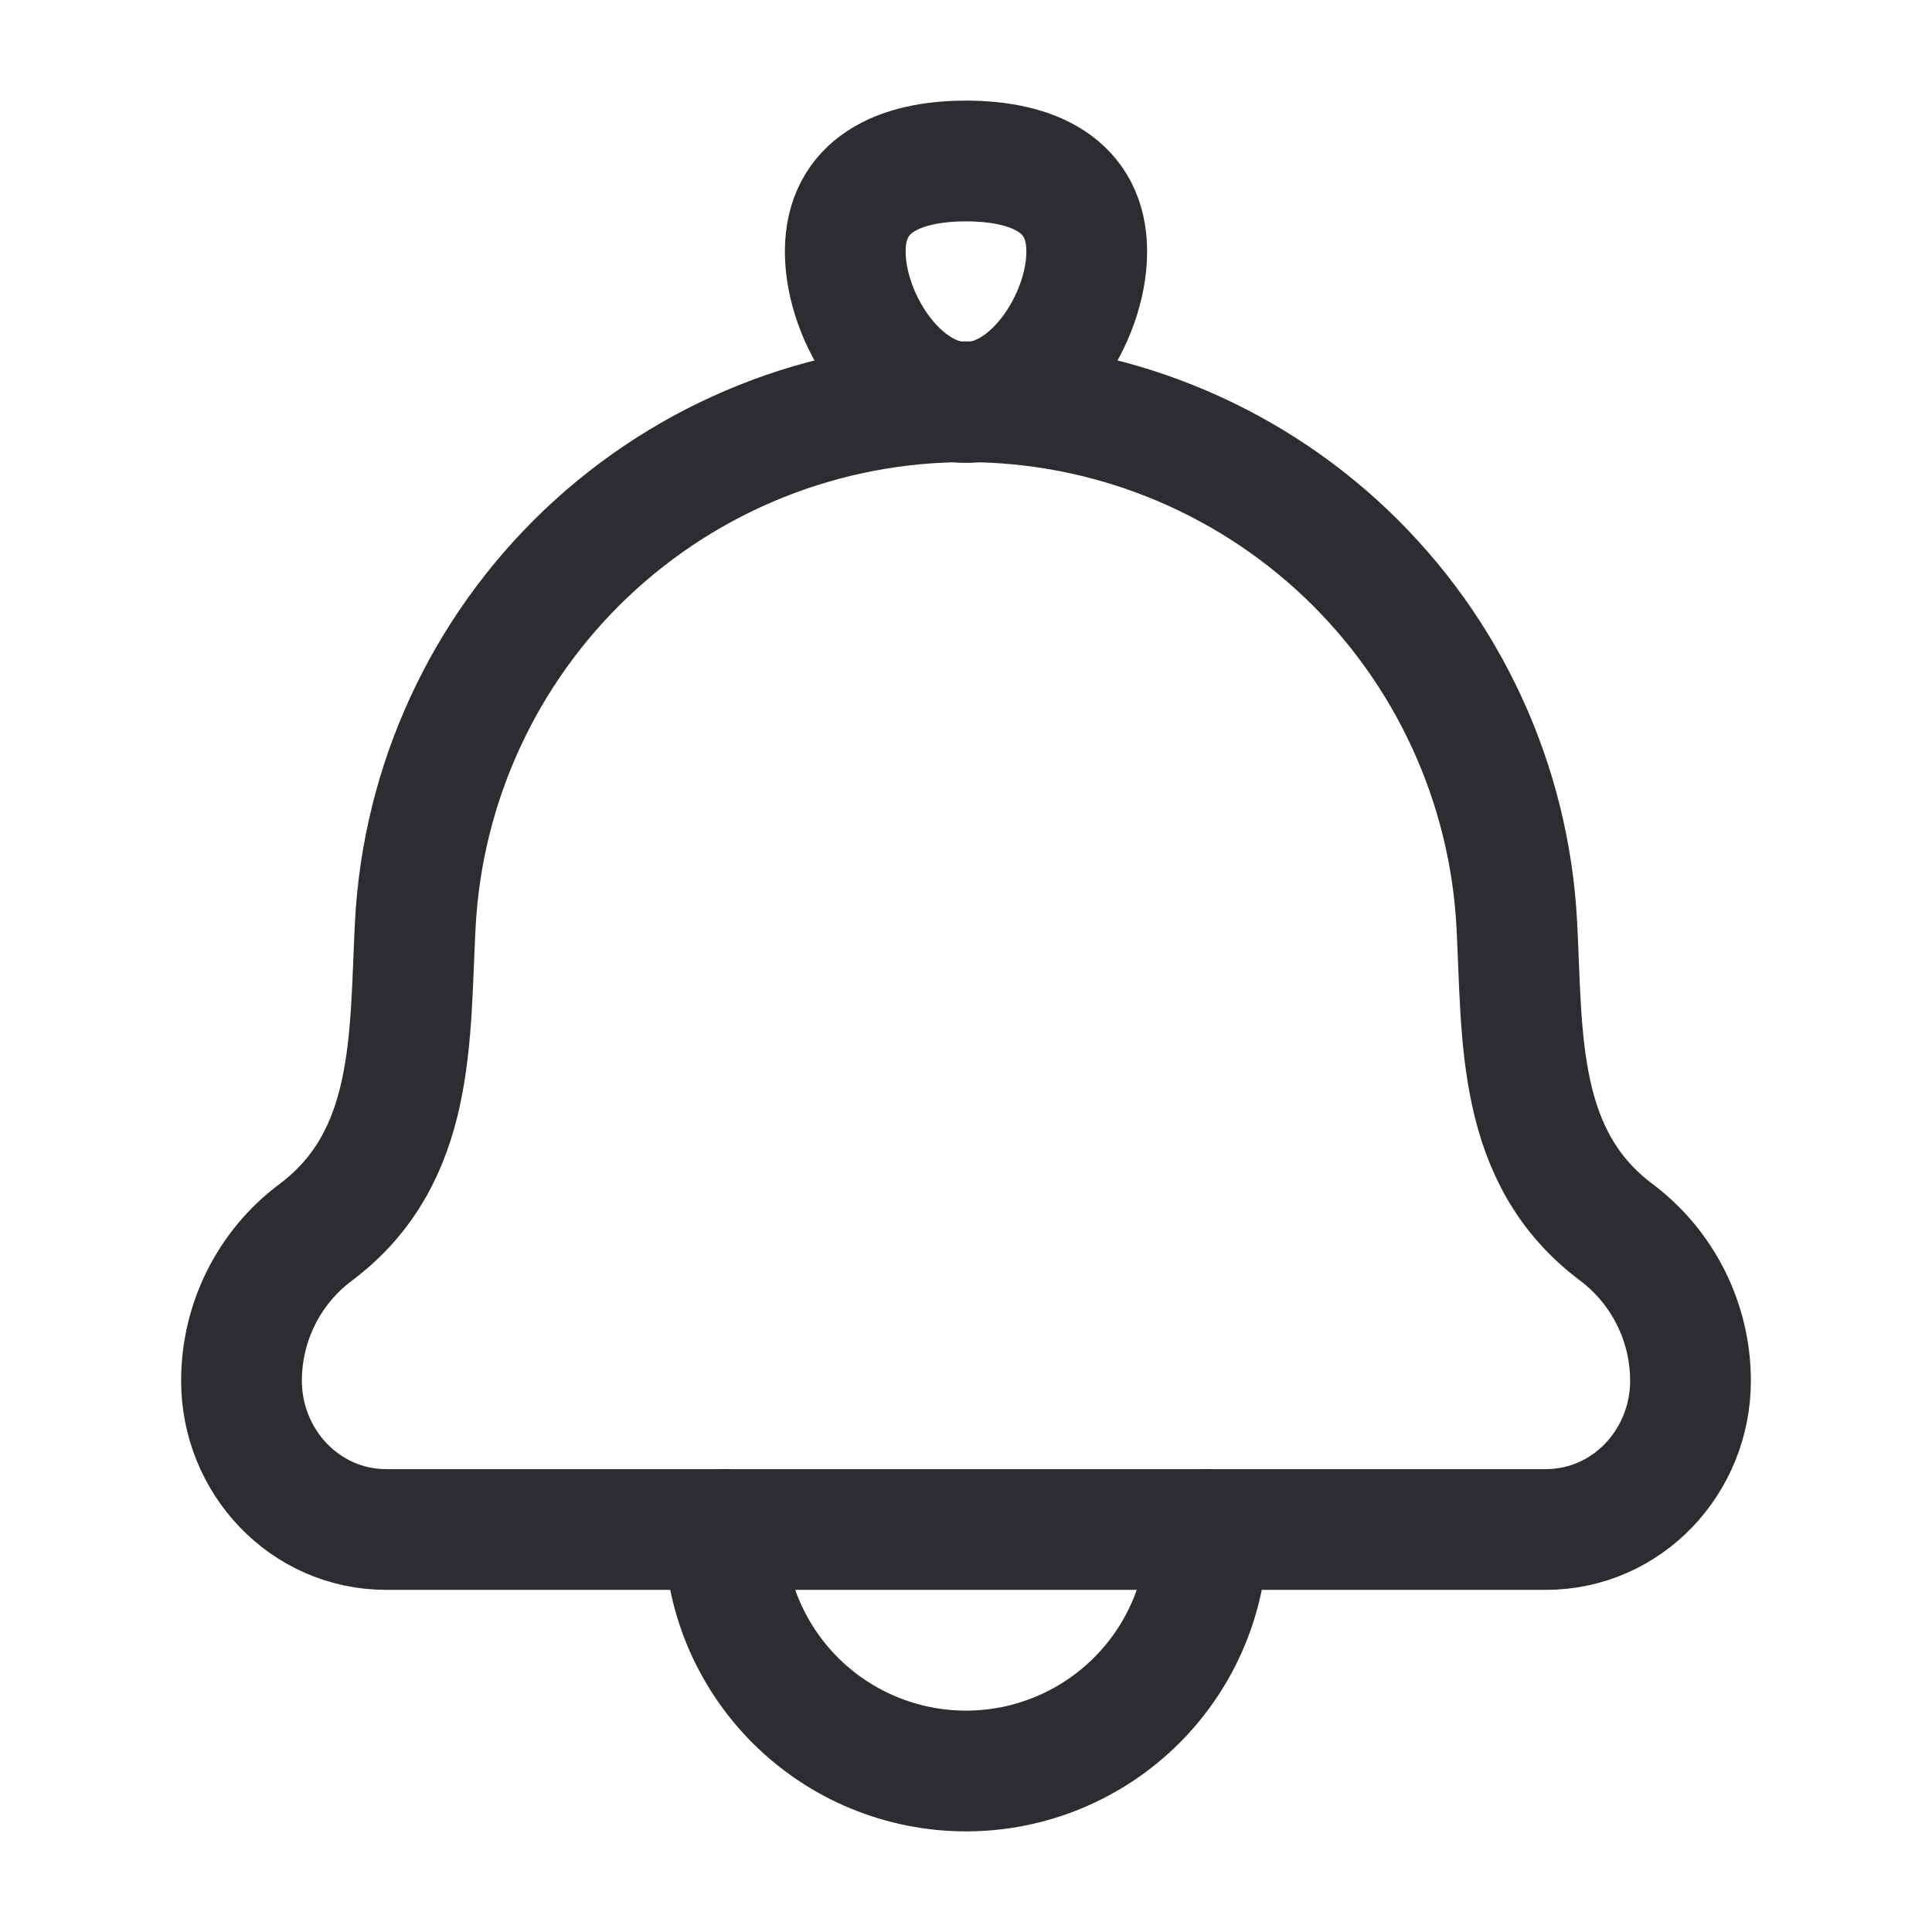 <svg width="18" height="18" viewBox="0 0 18 18" fill="none" xmlns="http://www.w3.org/2000/svg">
<path d="M3.869 8.618C3.814 9.665 3.877 10.78 2.942 11.481C2.726 11.642 2.552 11.851 2.432 12.091C2.312 12.331 2.25 12.596 2.25 12.865C2.25 13.613 2.837 14.25 3.6 14.25H14.4C15.164 14.25 15.75 13.613 15.75 12.865C15.75 12.32 15.493 11.807 15.059 11.481C14.123 10.78 14.186 9.665 14.132 8.618C14.064 7.303 13.494 6.064 12.539 5.156C11.584 4.249 10.317 3.743 9 3.743C7.683 3.743 6.416 4.249 5.461 5.156C4.506 6.064 3.936 7.303 3.869 8.618Z" stroke="#2D2D31" stroke-width="1.125" stroke-linecap="round" stroke-linejoin="round"/>
<path d="M11.25 14.25C11.25 14.847 11.013 15.419 10.591 15.841C10.169 16.263 9.597 16.5 9 16.5C8.403 16.5 7.831 16.263 7.409 15.841C6.987 15.419 6.75 14.847 6.75 14.25M7.875 2.344C7.875 2.965 8.379 3.75 9 3.75C9.621 3.75 10.125 2.965 10.125 2.344C10.125 1.723 9.621 1.5 9 1.5C8.379 1.5 7.875 1.723 7.875 2.344Z" stroke="#2D2D31" stroke-width="1.125" stroke-linecap="round" stroke-linejoin="round"/>
</svg>
